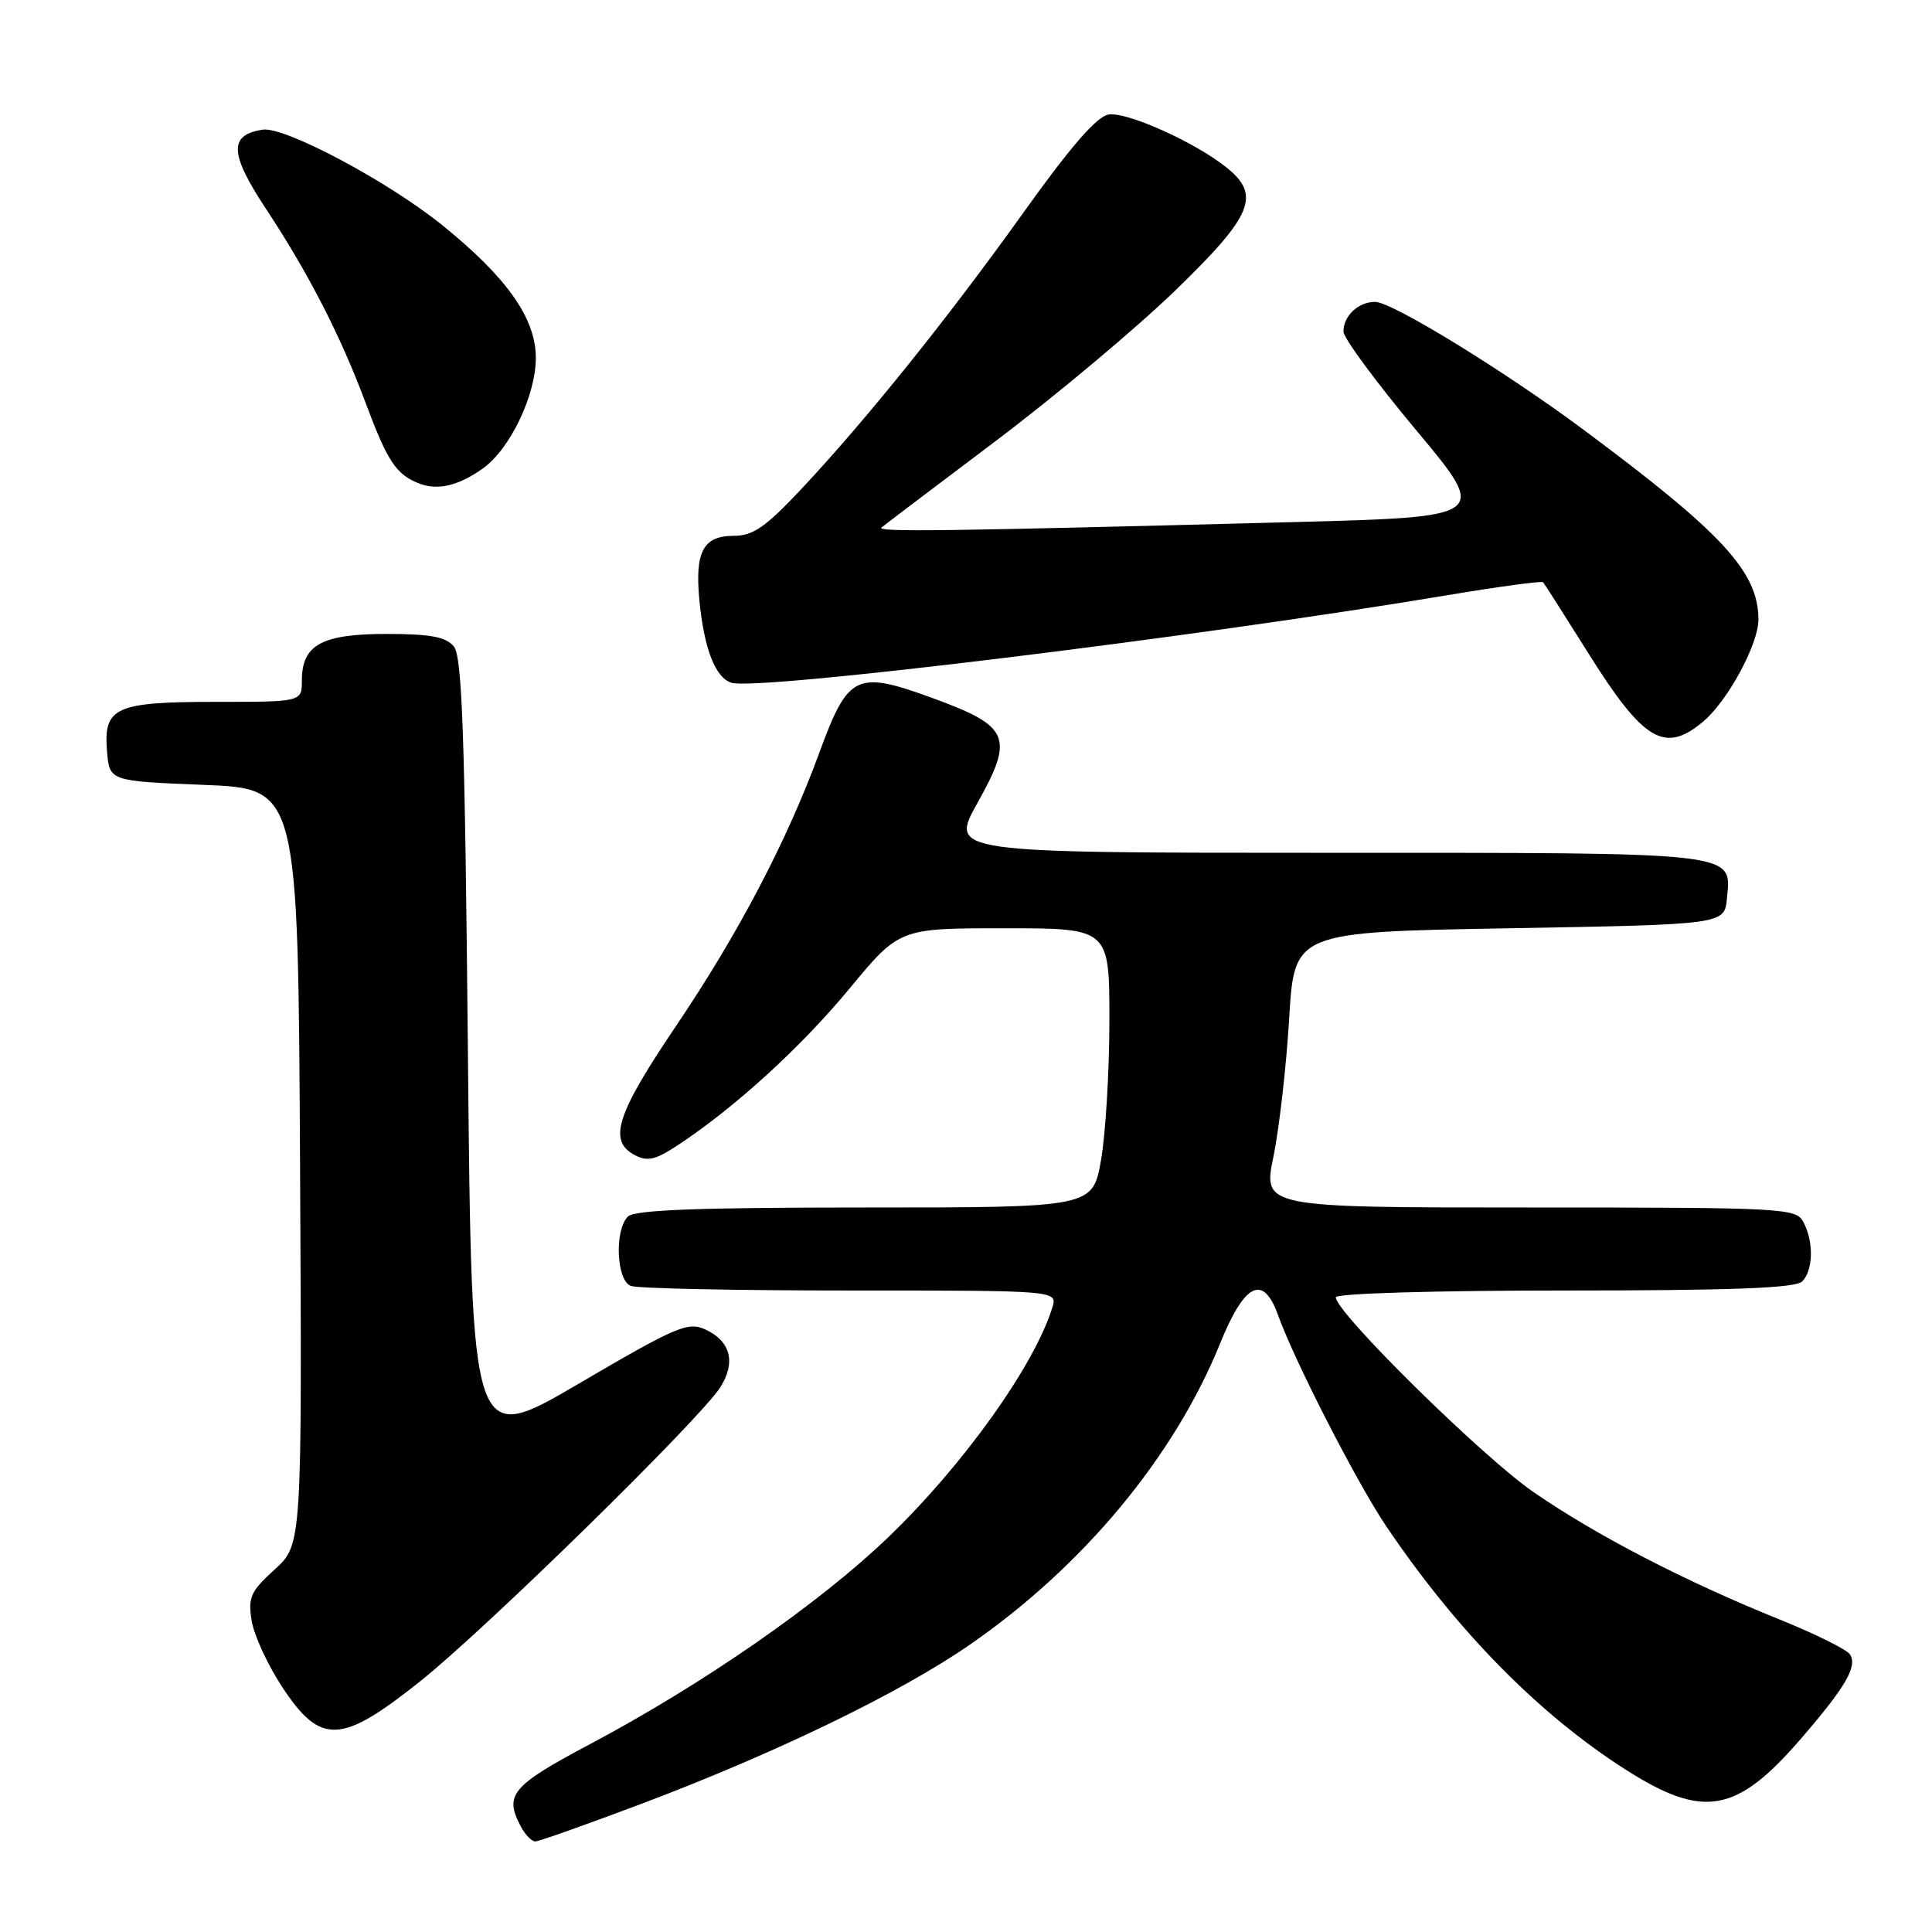 <?xml version="1.0" encoding="UTF-8" standalone="no"?>
<!DOCTYPE svg PUBLIC "-//W3C//DTD SVG 1.1//EN" "http://www.w3.org/Graphics/SVG/1.1/DTD/svg11.dtd" >
<svg xmlns="http://www.w3.org/2000/svg" xmlns:xlink="http://www.w3.org/1999/xlink" version="1.1" viewBox="0 0 256 256">
 <g >
 <path fill="currentColor"
d=" M 85.14 238.96 C 102.85 232.27 119.30 224.30 128.51 217.93 C 143.53 207.54 155.60 193.02 161.68 177.99 C 164.92 170.00 167.38 168.79 169.34 174.24 C 171.49 180.26 179.79 196.46 183.66 202.20 C 192.99 216.03 203.84 227.09 215.32 234.43 C 225.72 241.08 230.09 240.31 238.71 230.30 C 244.58 223.49 246.13 220.82 245.14 219.23 C 244.75 218.59 240.56 216.51 235.83 214.60 C 223.33 209.56 211.53 203.46 203.20 197.71 C 196.39 193.02 177.00 173.91 177.00 171.90 C 177.00 171.39 189.97 171.00 207.30 171.00 C 229.53 171.00 237.92 170.68 238.80 169.80 C 240.27 168.33 240.35 164.53 238.96 161.93 C 237.97 160.08 236.51 160.00 202.64 160.00 C 167.34 160.00 167.34 160.00 168.74 153.25 C 169.50 149.54 170.44 141.32 170.82 135.00 C 171.50 123.50 171.50 123.50 200.00 123.00 C 228.50 122.50 228.50 122.50 228.83 119.04 C 229.42 112.84 230.81 113.00 175.72 113.00 C 125.83 113.00 125.83 113.00 129.52 106.39 C 134.41 97.65 133.80 96.23 123.55 92.49 C 113.48 88.81 112.38 89.34 108.61 99.62 C 104.28 111.45 97.84 123.72 89.49 136.08 C 81.68 147.64 80.56 151.16 84.08 153.04 C 85.79 153.96 86.84 153.71 89.91 151.68 C 97.46 146.68 106.17 138.73 112.59 130.96 C 119.18 123.00 119.18 123.00 133.09 123.00 C 147.00 123.00 147.00 123.00 147.00 135.17 C 147.00 141.86 146.50 150.19 145.90 153.67 C 144.79 160.00 144.79 160.00 114.60 160.00 C 92.44 160.00 84.08 160.32 83.20 161.20 C 81.40 163.00 81.67 169.66 83.58 170.39 C 84.45 170.73 97.53 171.00 112.65 171.00 C 140.13 171.00 140.13 171.00 139.44 173.25 C 137.07 180.95 127.62 194.17 117.66 203.73 C 108.48 212.53 93.11 223.19 78.10 231.15 C 67.75 236.65 66.77 237.83 69.04 242.07 C 69.60 243.13 70.46 244.00 70.93 244.00 C 71.40 244.00 77.79 241.73 85.14 238.96 Z  M 55.69 222.77 C 64.45 215.78 92.84 187.96 95.46 183.80 C 97.54 180.50 96.80 177.69 93.44 176.15 C 91.15 175.11 89.59 175.78 76.71 183.33 C 62.50 191.65 62.50 191.65 62.00 139.48 C 61.60 97.29 61.24 86.99 60.13 85.65 C 59.07 84.38 57.01 84.00 51.21 84.00 C 42.63 84.00 40.00 85.45 40.00 90.15 C 40.00 93.00 40.00 93.00 28.69 93.00 C 15.25 93.00 13.70 93.70 14.18 99.54 C 14.50 103.50 14.50 103.50 27.00 104.00 C 39.50 104.50 39.50 104.50 39.76 154.58 C 40.02 204.66 40.02 204.66 36.40 207.96 C 33.20 210.87 32.84 211.66 33.35 214.78 C 33.67 216.72 35.52 220.72 37.47 223.66 C 42.52 231.25 45.22 231.12 55.69 222.77 Z  M 225.69 95.60 C 228.93 92.88 233.00 85.36 233.00 82.11 C 233.00 75.77 228.27 70.65 209.72 56.86 C 199.22 49.07 184.44 40.00 182.21 40.00 C 179.98 40.00 177.99 41.87 178.02 43.95 C 178.03 44.80 182.36 50.67 187.65 57.00 C 197.26 68.50 197.26 68.50 171.38 69.18 C 125.15 70.39 116.09 70.51 116.80 69.90 C 117.18 69.58 123.99 64.42 131.93 58.44 C 139.86 52.46 150.55 43.50 155.69 38.53 C 166.07 28.48 167.15 25.83 162.39 22.09 C 158.16 18.76 149.33 14.81 146.91 15.17 C 145.36 15.40 141.94 19.32 135.73 28.00 C 125.65 42.10 114.88 55.51 106.23 64.75 C 101.44 69.85 99.79 71.00 97.22 71.00 C 93.18 71.00 92.06 73.11 92.67 79.51 C 93.29 85.95 94.78 89.80 96.92 90.47 C 100.34 91.56 158.60 84.43 191.82 78.86 C 198.59 77.73 204.28 76.96 204.46 77.15 C 204.64 77.34 207.32 81.54 210.41 86.47 C 217.78 98.24 220.58 99.91 225.69 95.60 Z  M 63.96 62.09 C 67.58 59.52 71.00 52.39 71.00 47.42 C 71.00 42.17 67.15 36.72 58.53 29.78 C 51.36 24.00 37.72 16.75 34.82 17.18 C 30.31 17.86 30.40 20.33 35.21 27.62 C 40.88 36.21 45.13 44.48 48.46 53.42 C 51.32 61.09 52.47 62.84 55.47 64.04 C 57.95 65.03 60.70 64.40 63.96 62.09 Z "/>
</g>
</svg>